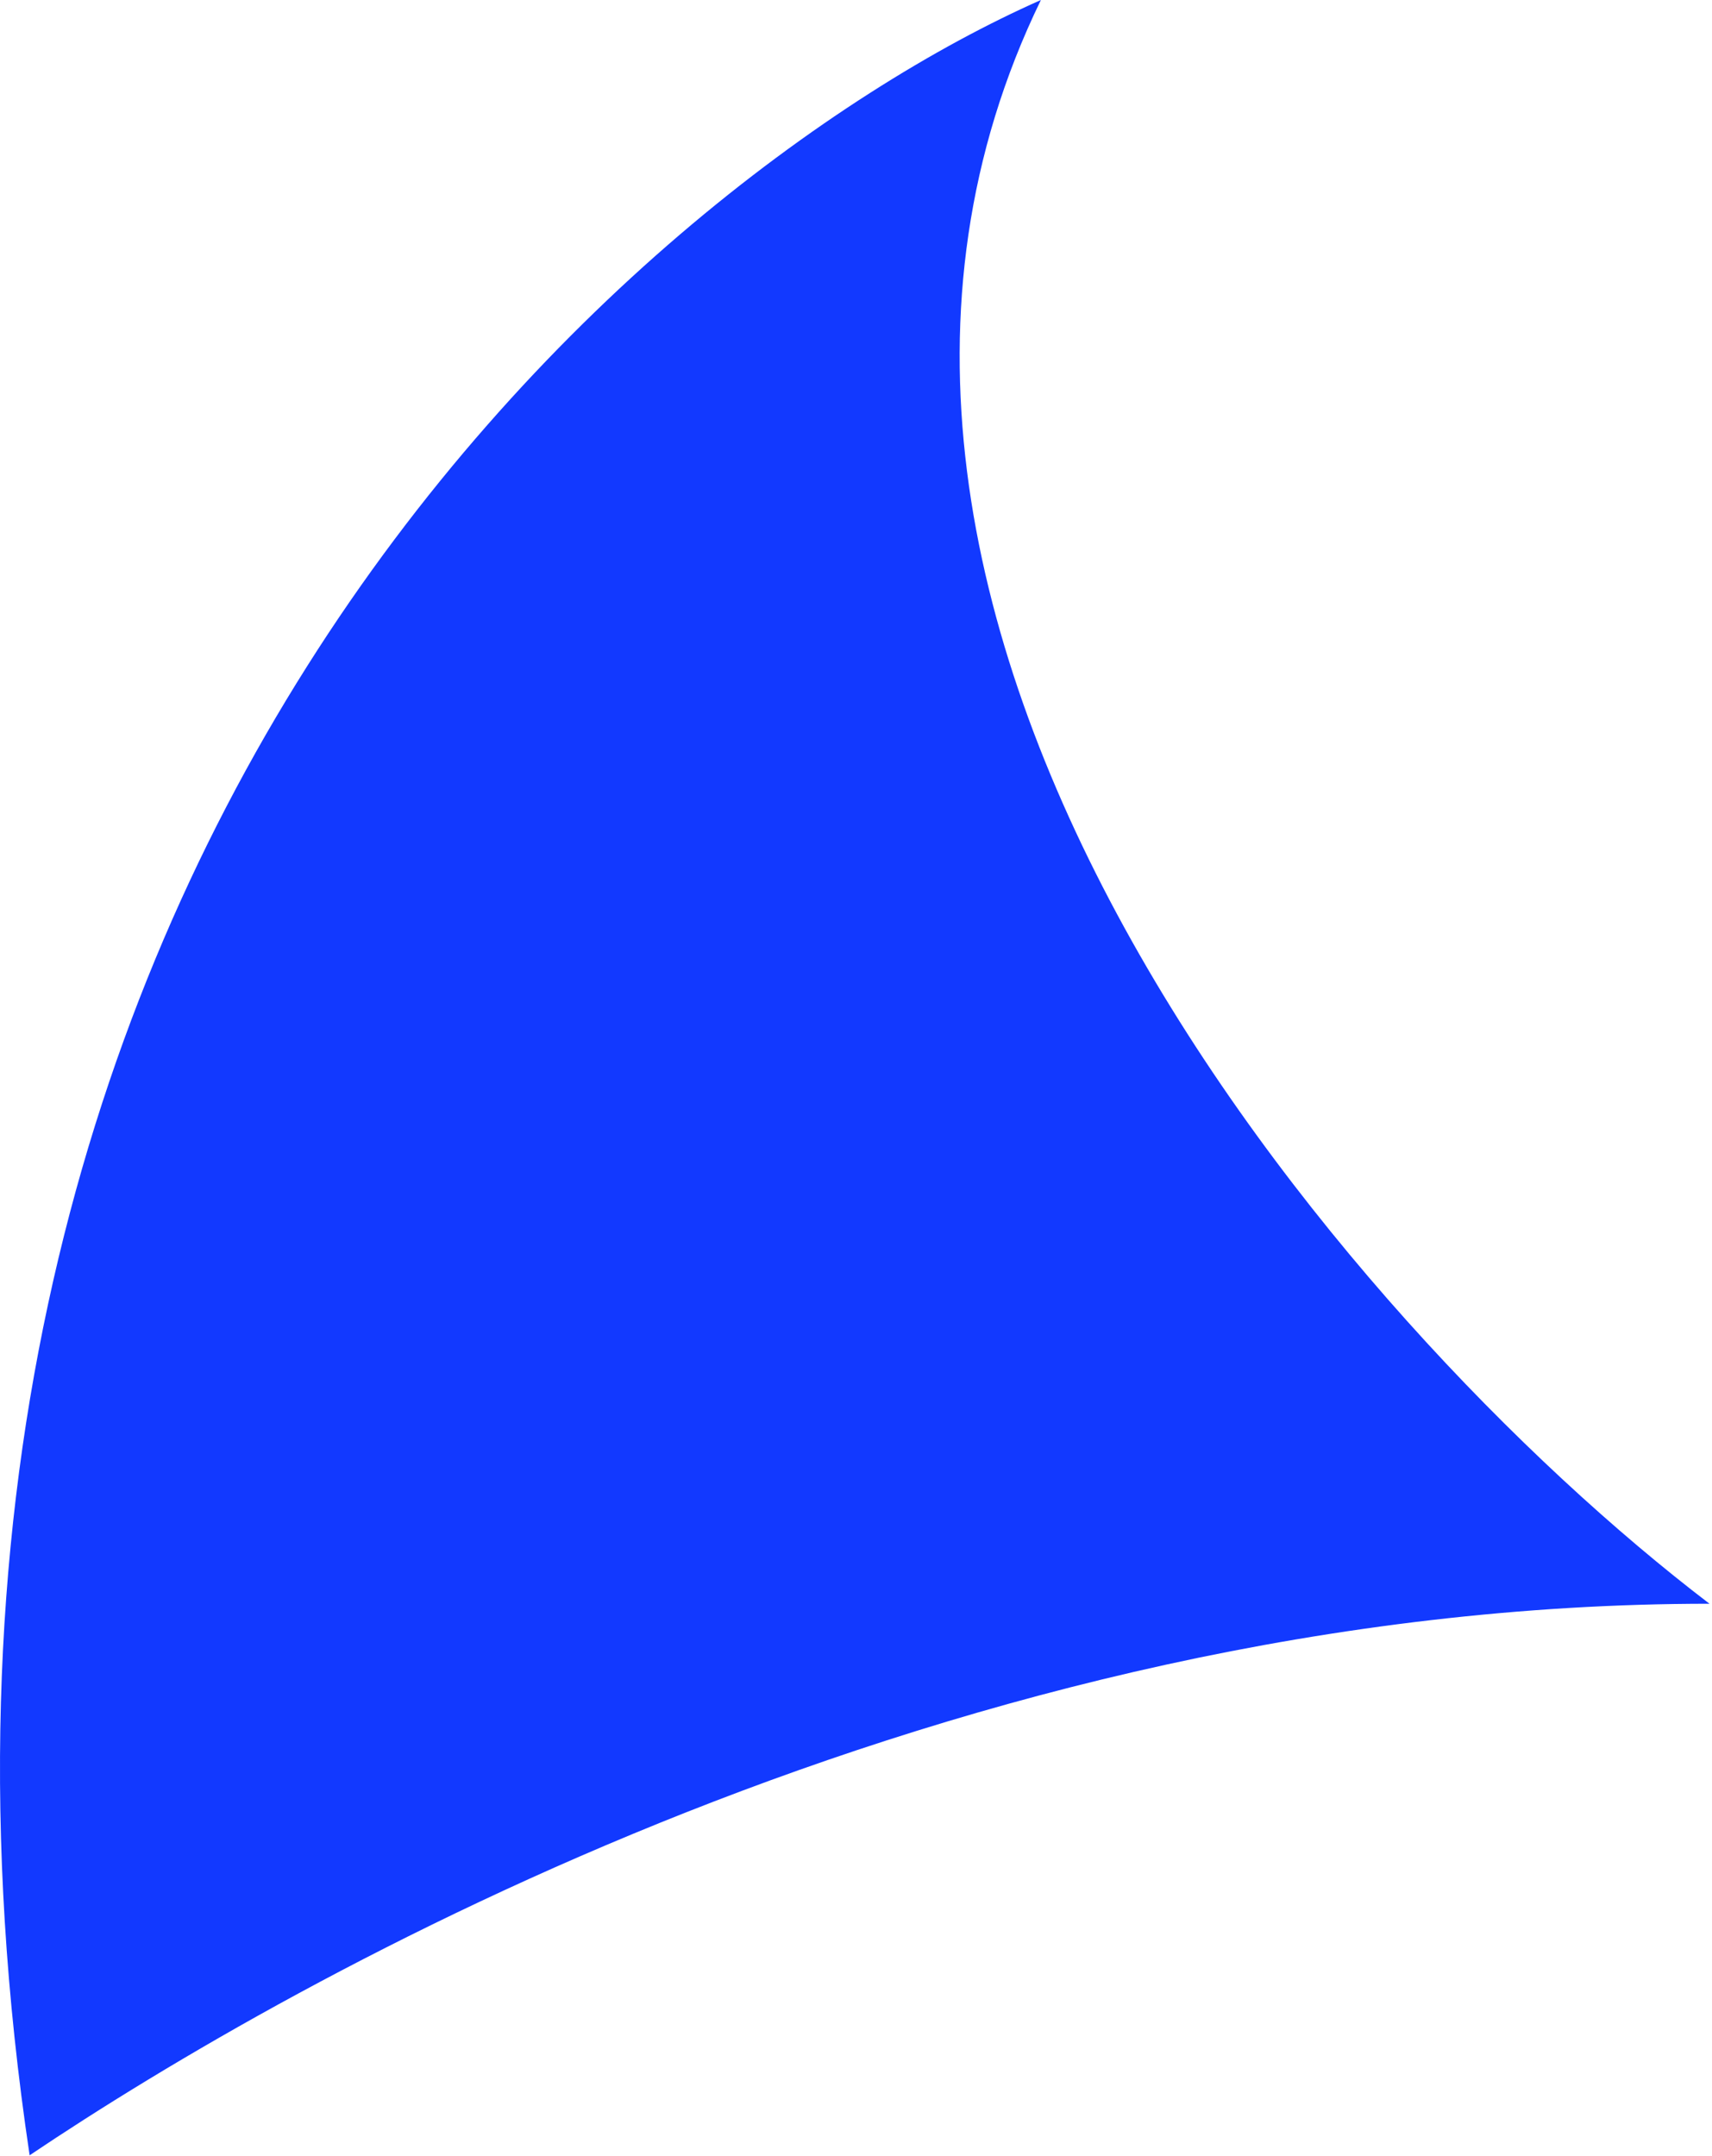 <svg width="297" height="374" viewBox="0 0 297 374" fill="none" xmlns="http://www.w3.org/2000/svg">
<path d="M5.14 373.858C51.49 342.703 165.572 278.187 296.565 278.187C232.454 229.291 128.596 106.965 180.577 0C108.236 32.02 -28.128 151.62 5.14 373.858Z" fill="#1239FF"/>
</svg>

